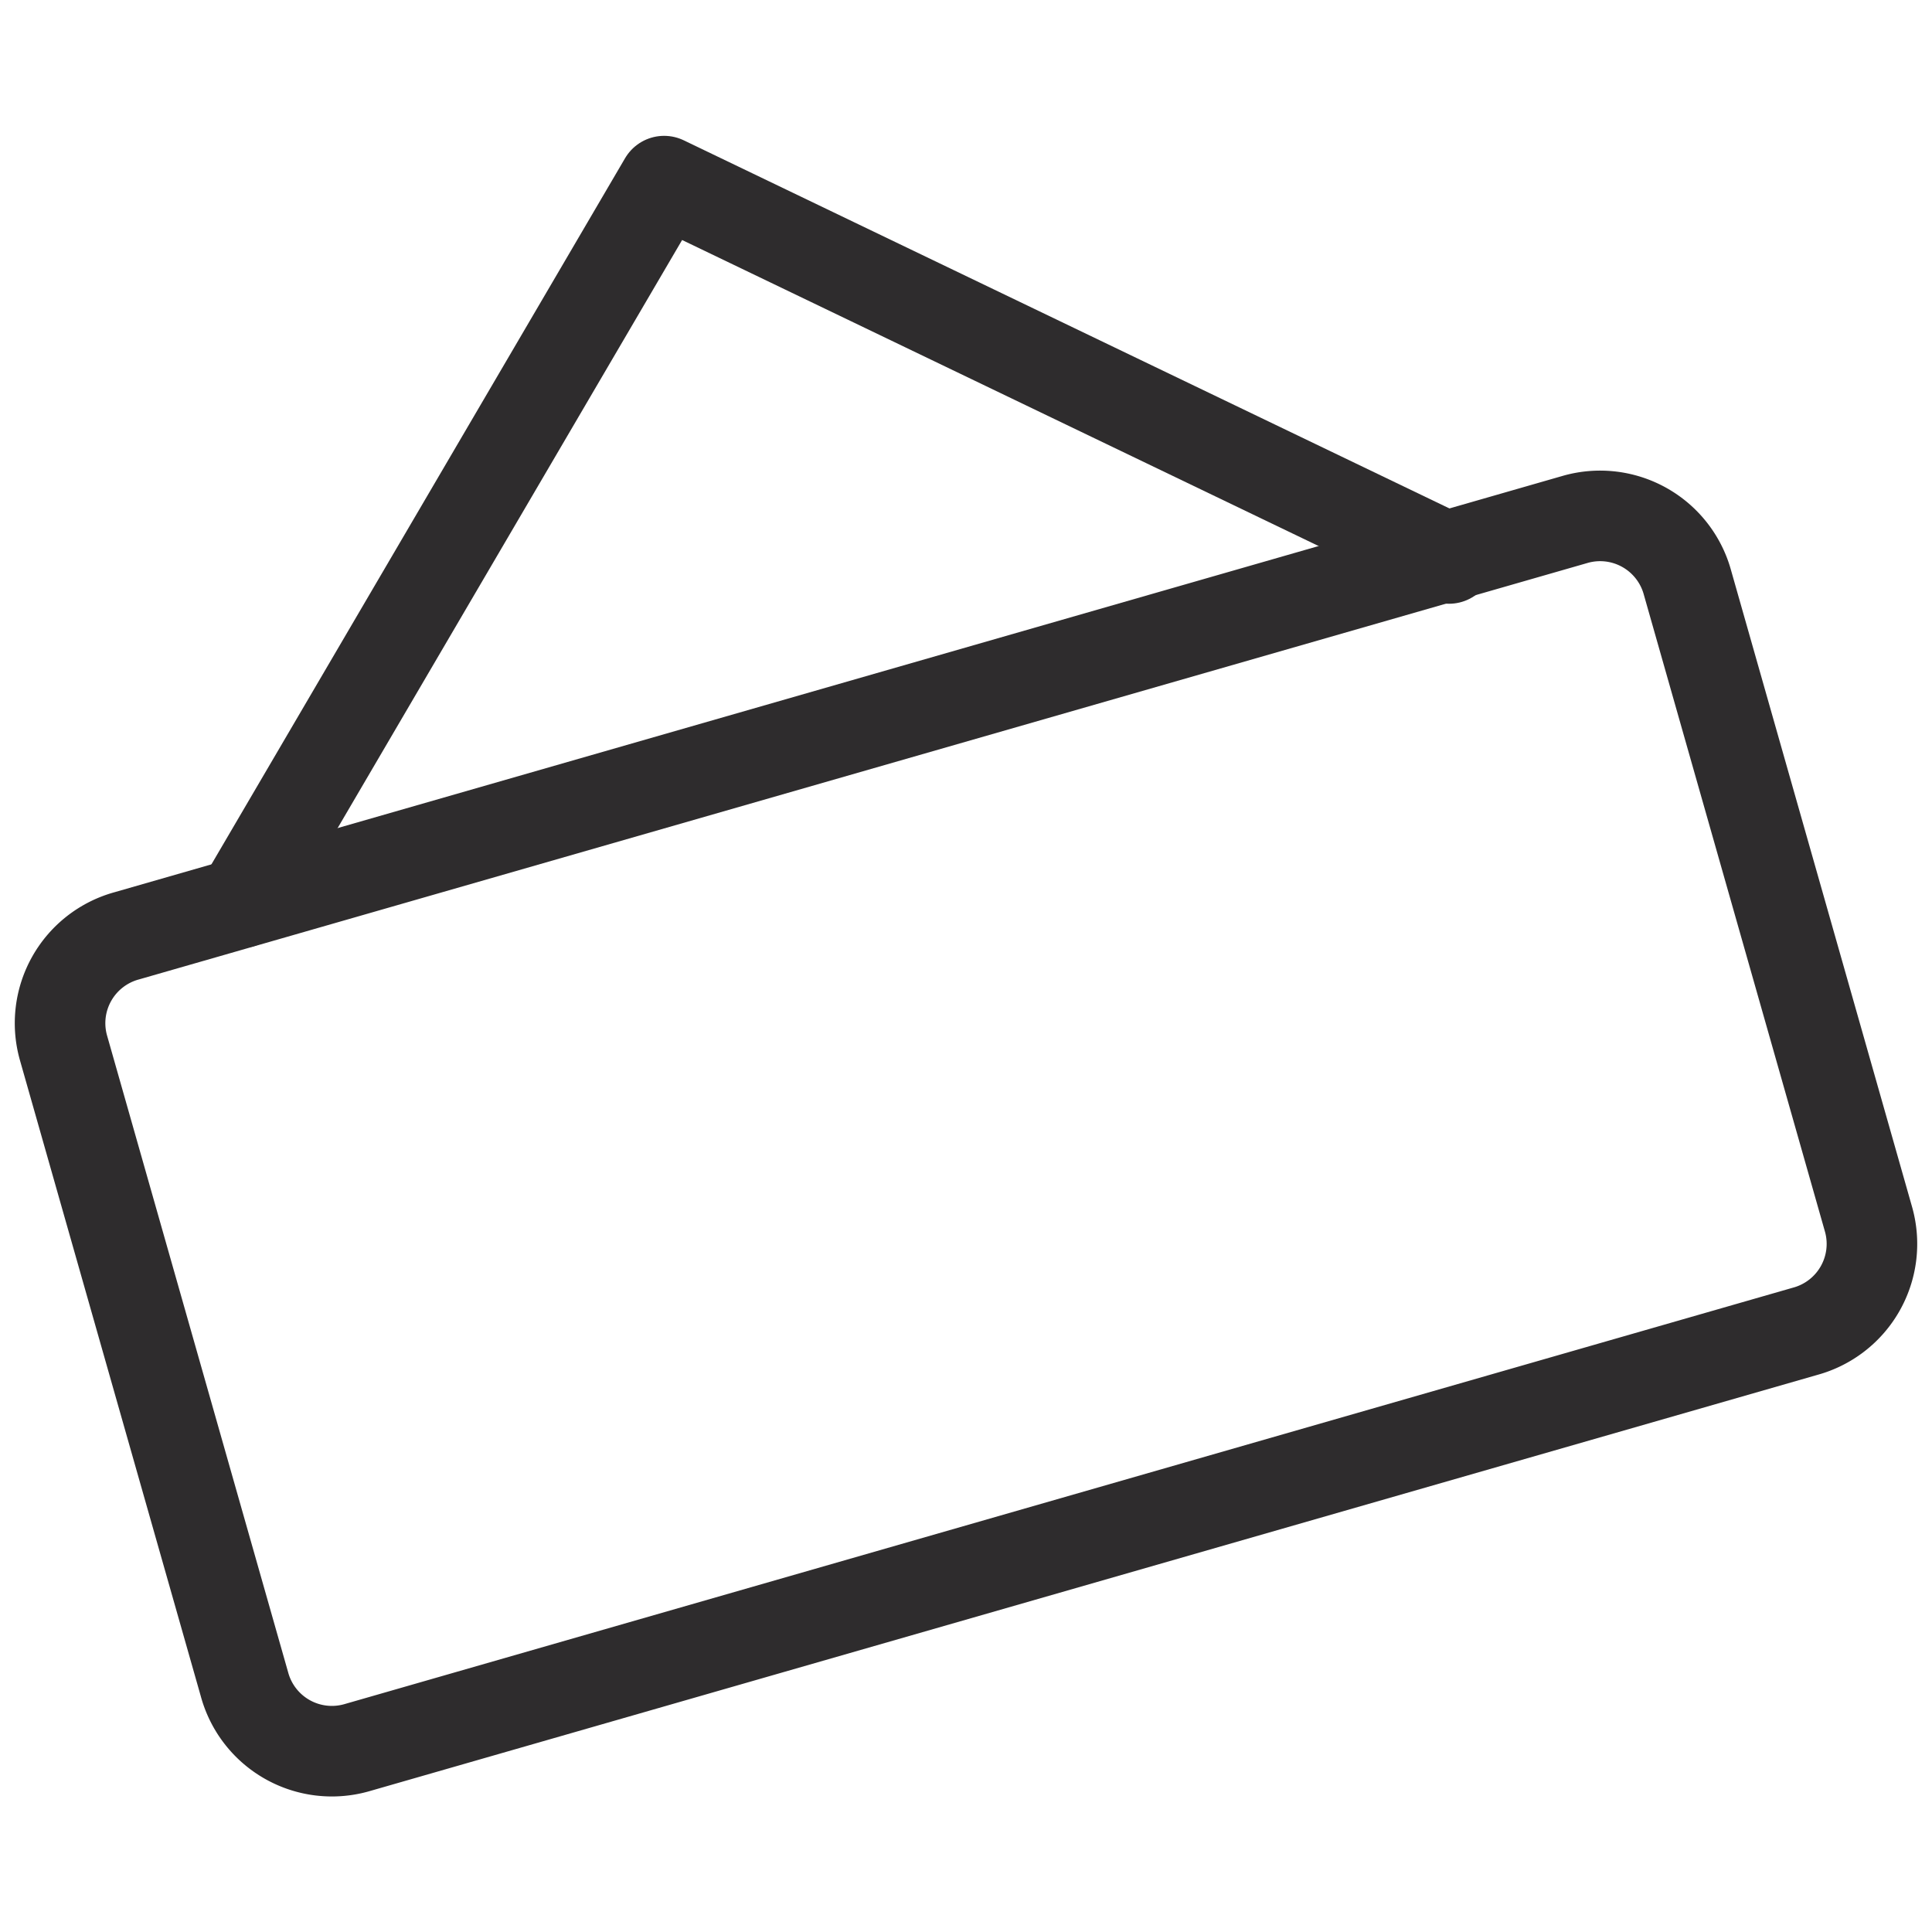 <svg viewBox="0 0 64 64" xmlns="http://www.w3.org/2000/svg"><g style="fill:none;stroke:#2e2c2d;stroke-miterlimit:10;stroke-width:3;stroke-linejoin:round;stroke-linecap:round"><path d="m8 29.9 14-23.9 26 12.5"/><path d="m61.9 40.4a3 3 0 0 1 -2.1 3.7l-48 13.8a3 3 0 0 1 -3.7-2.1l-6-21.1a3 3 0 0 1 2.1-3.7l48-13.8a3 3 0 0 1 3.7 2.1z"/></g></svg>